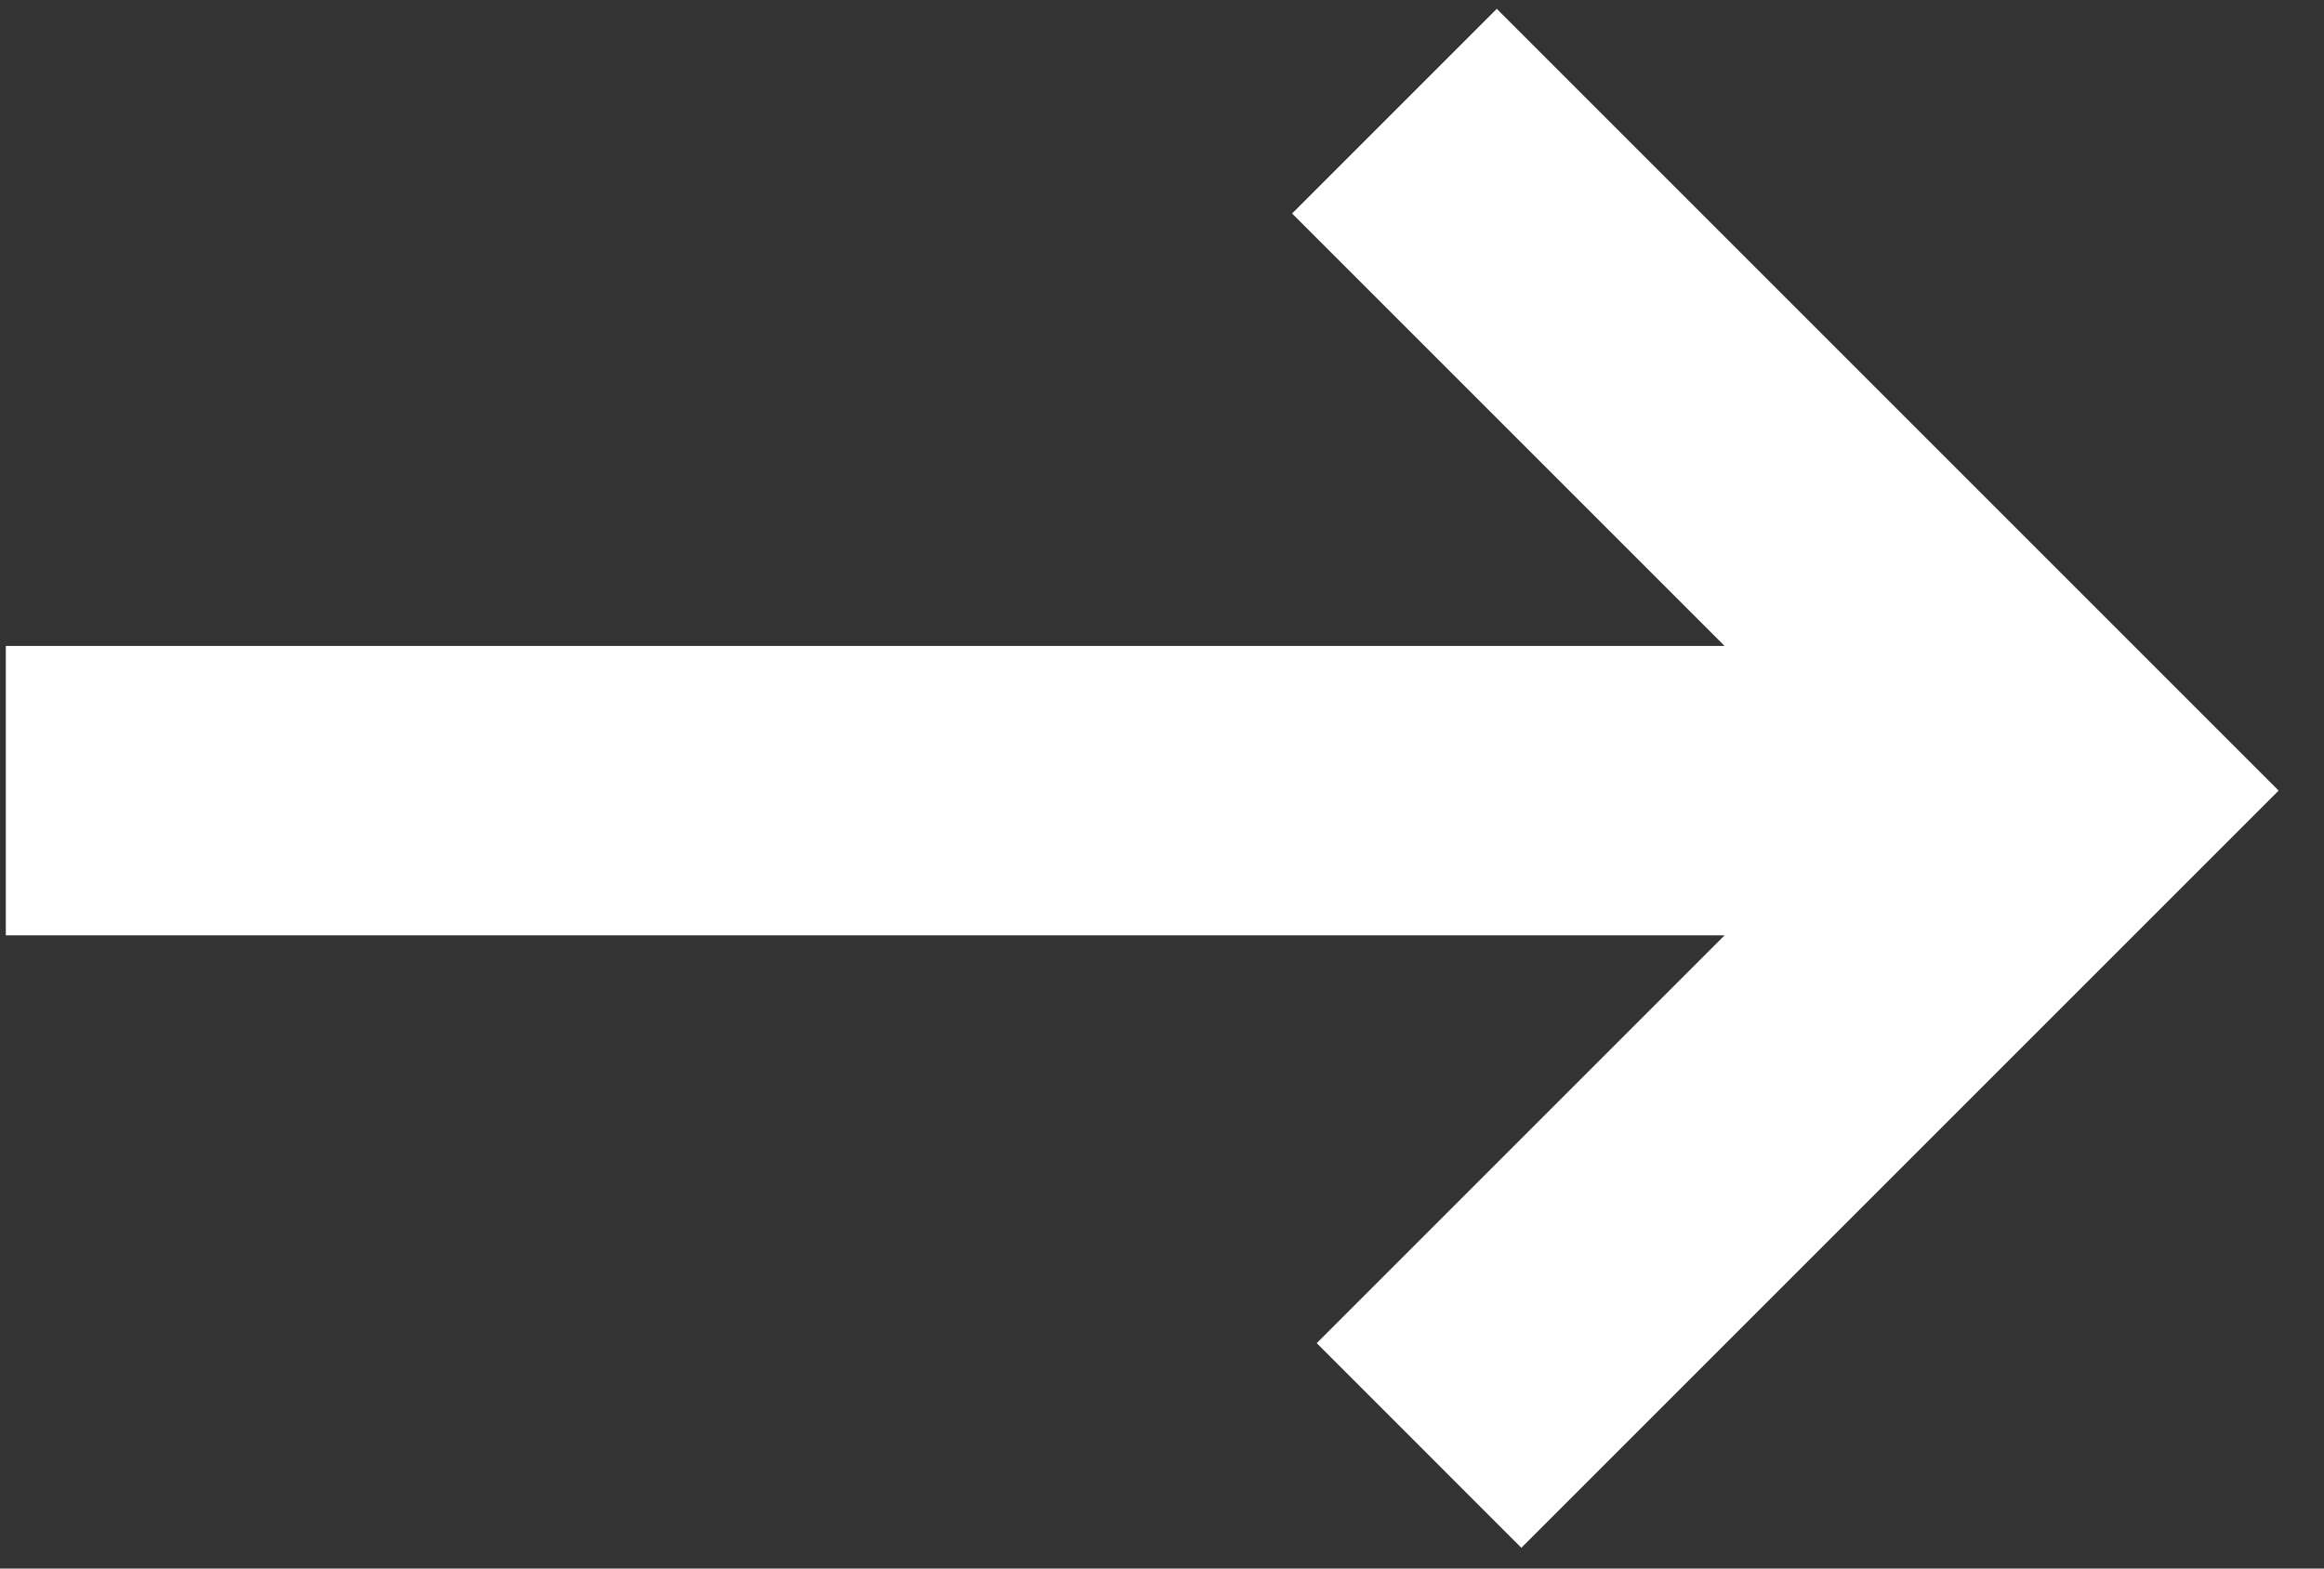 <svg width="40" height="27" viewBox="0 0 40 27" fill="none" xmlns="http://www.w3.org/2000/svg">
<rect x="0" y="0" width="40" height="27" fill="#333333" stroke="none"/>
<path fill-rule="evenodd" clip-rule="evenodd" d="M29.683 11.119L22.239 3.675L25.762 0.152L39.219 13.609L26.185 26.643L22.663 23.12L29.683 16.1L0.1 16.1L0.1 11.119L29.683 11.119Z" fill="white"/>
</svg>
